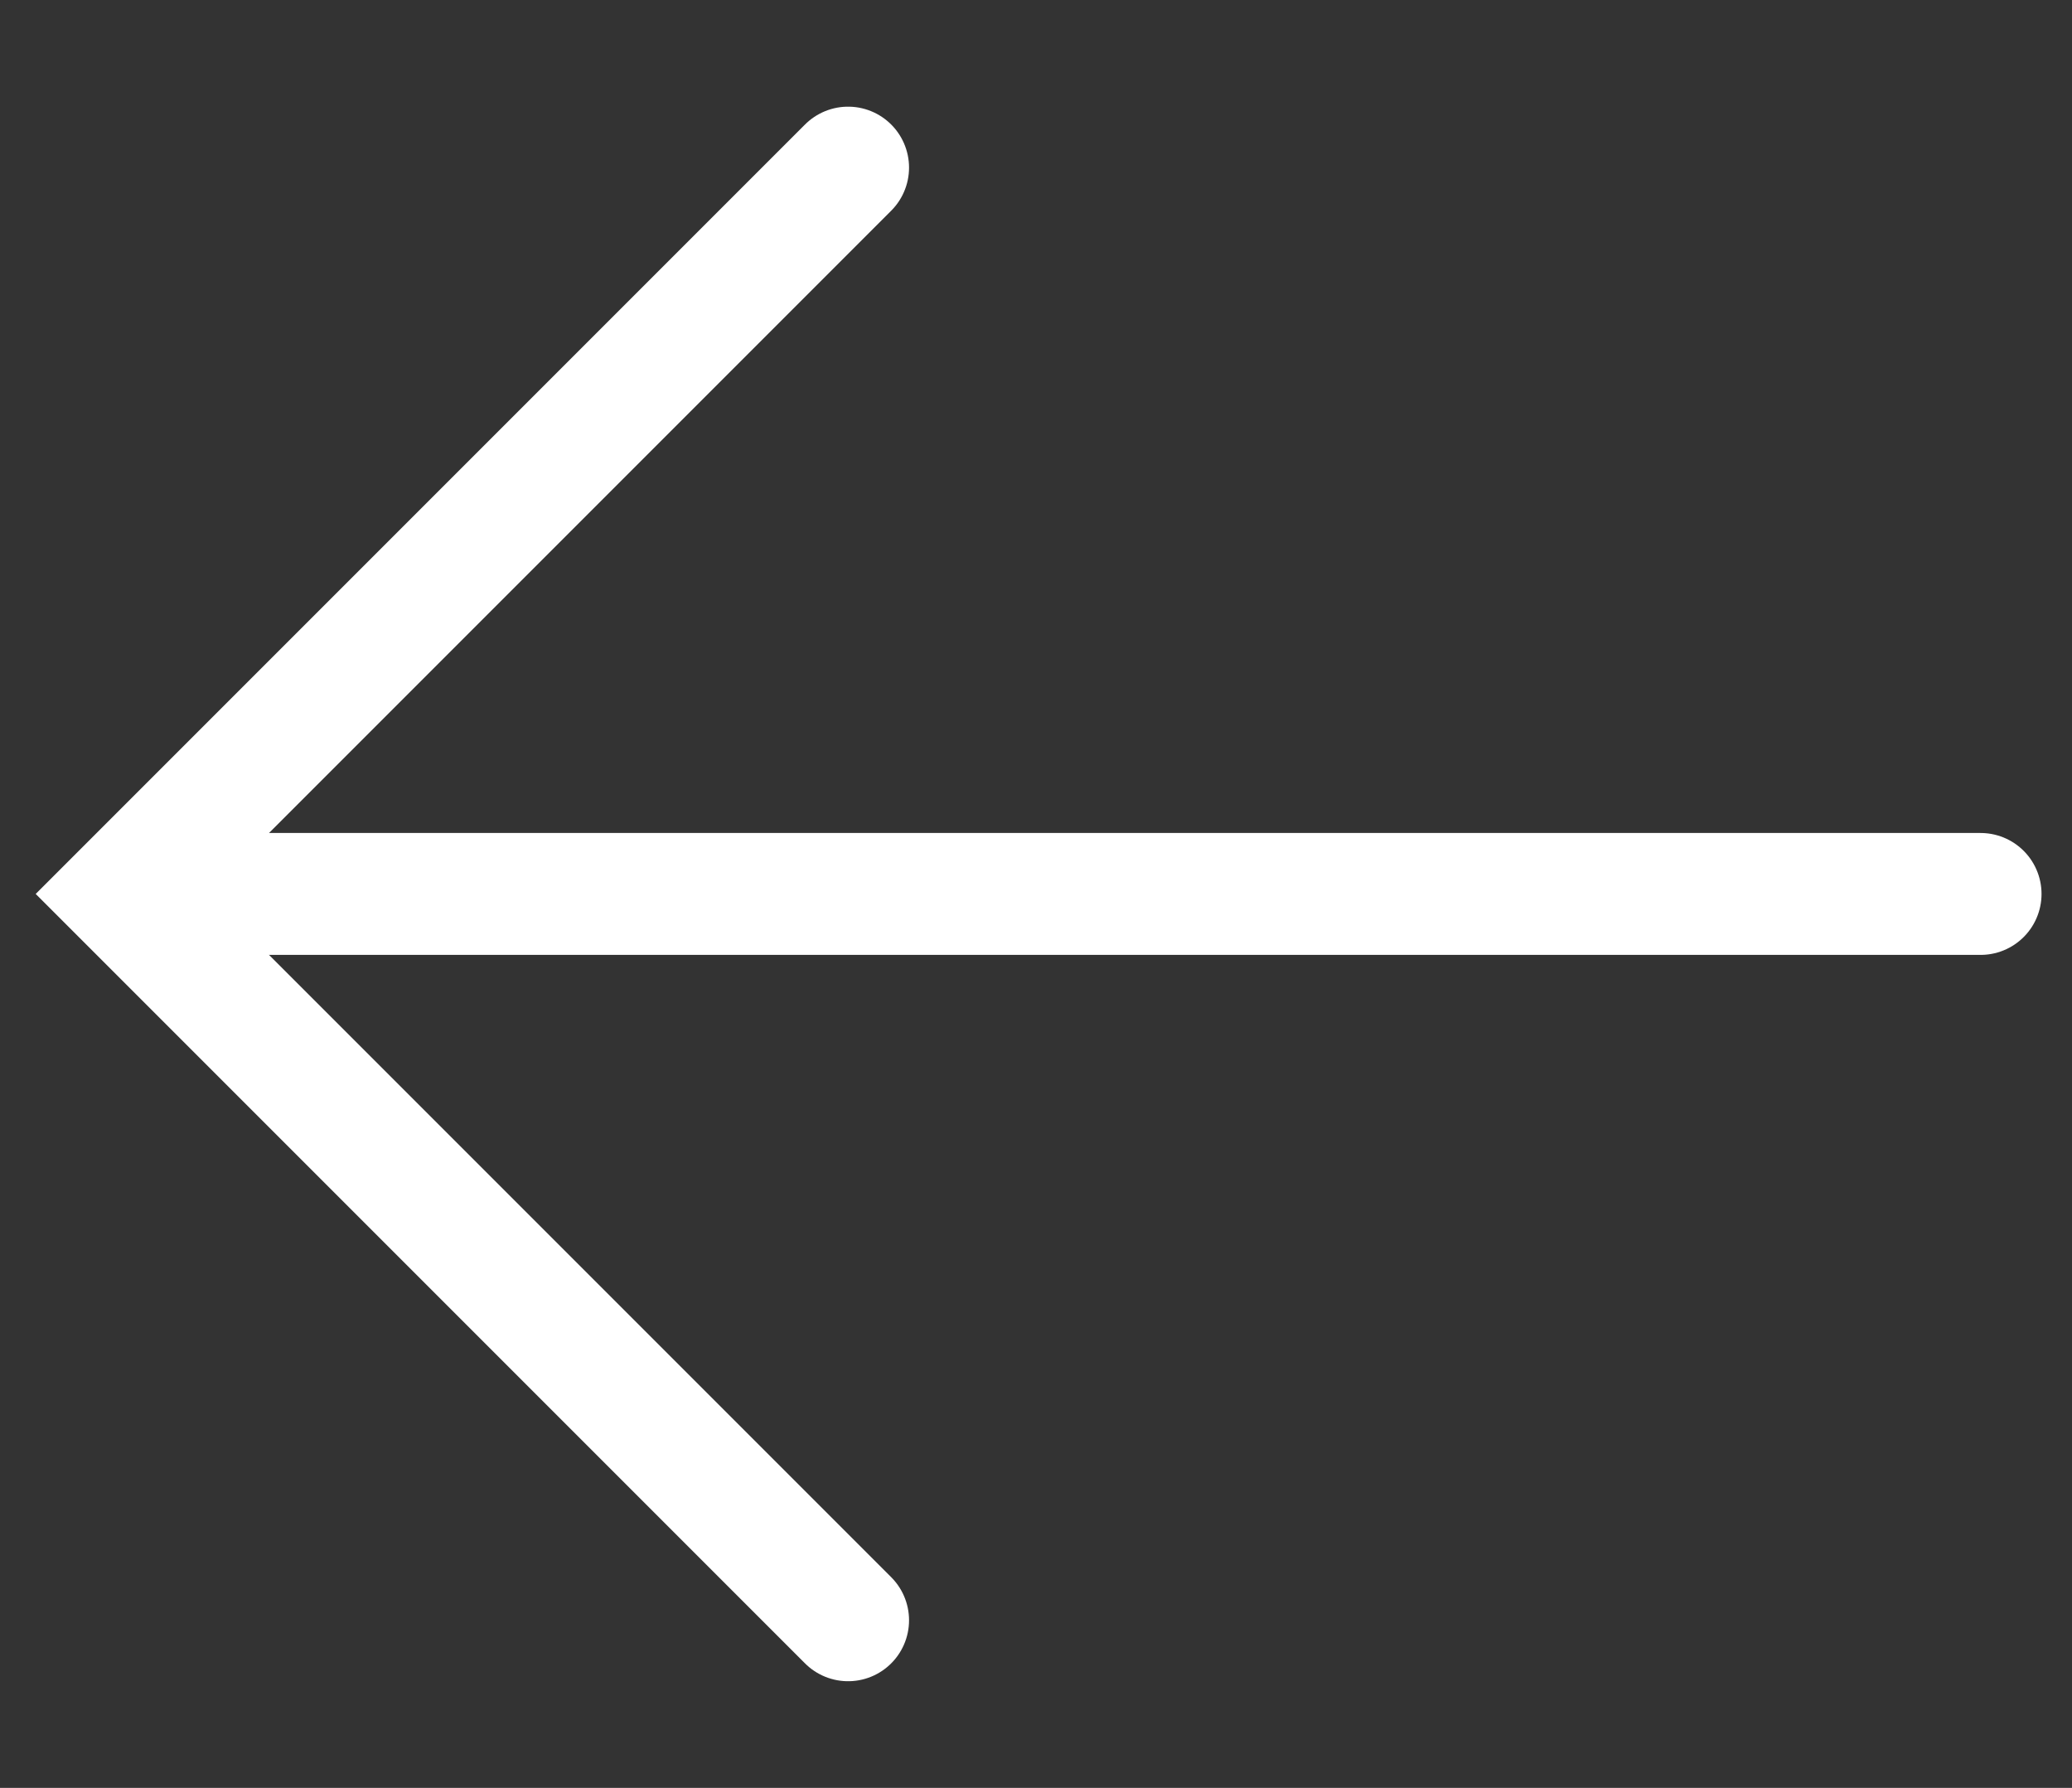 <svg width="51" height="44" viewBox="0 0 51 44" fill="none" xmlns="http://www.w3.org/2000/svg">
<rect x="0" y="0" width="51" height="44" fill="#333333" stroke="none"/>
<path d="M48.75 22L4.75 22" stroke="white" stroke-width="3" stroke-linecap="round"/>
<path d="M20.875 39.875L3 22L20.875 4.125" stroke="white" stroke-width="3" stroke-linecap="round"/>
</svg>
